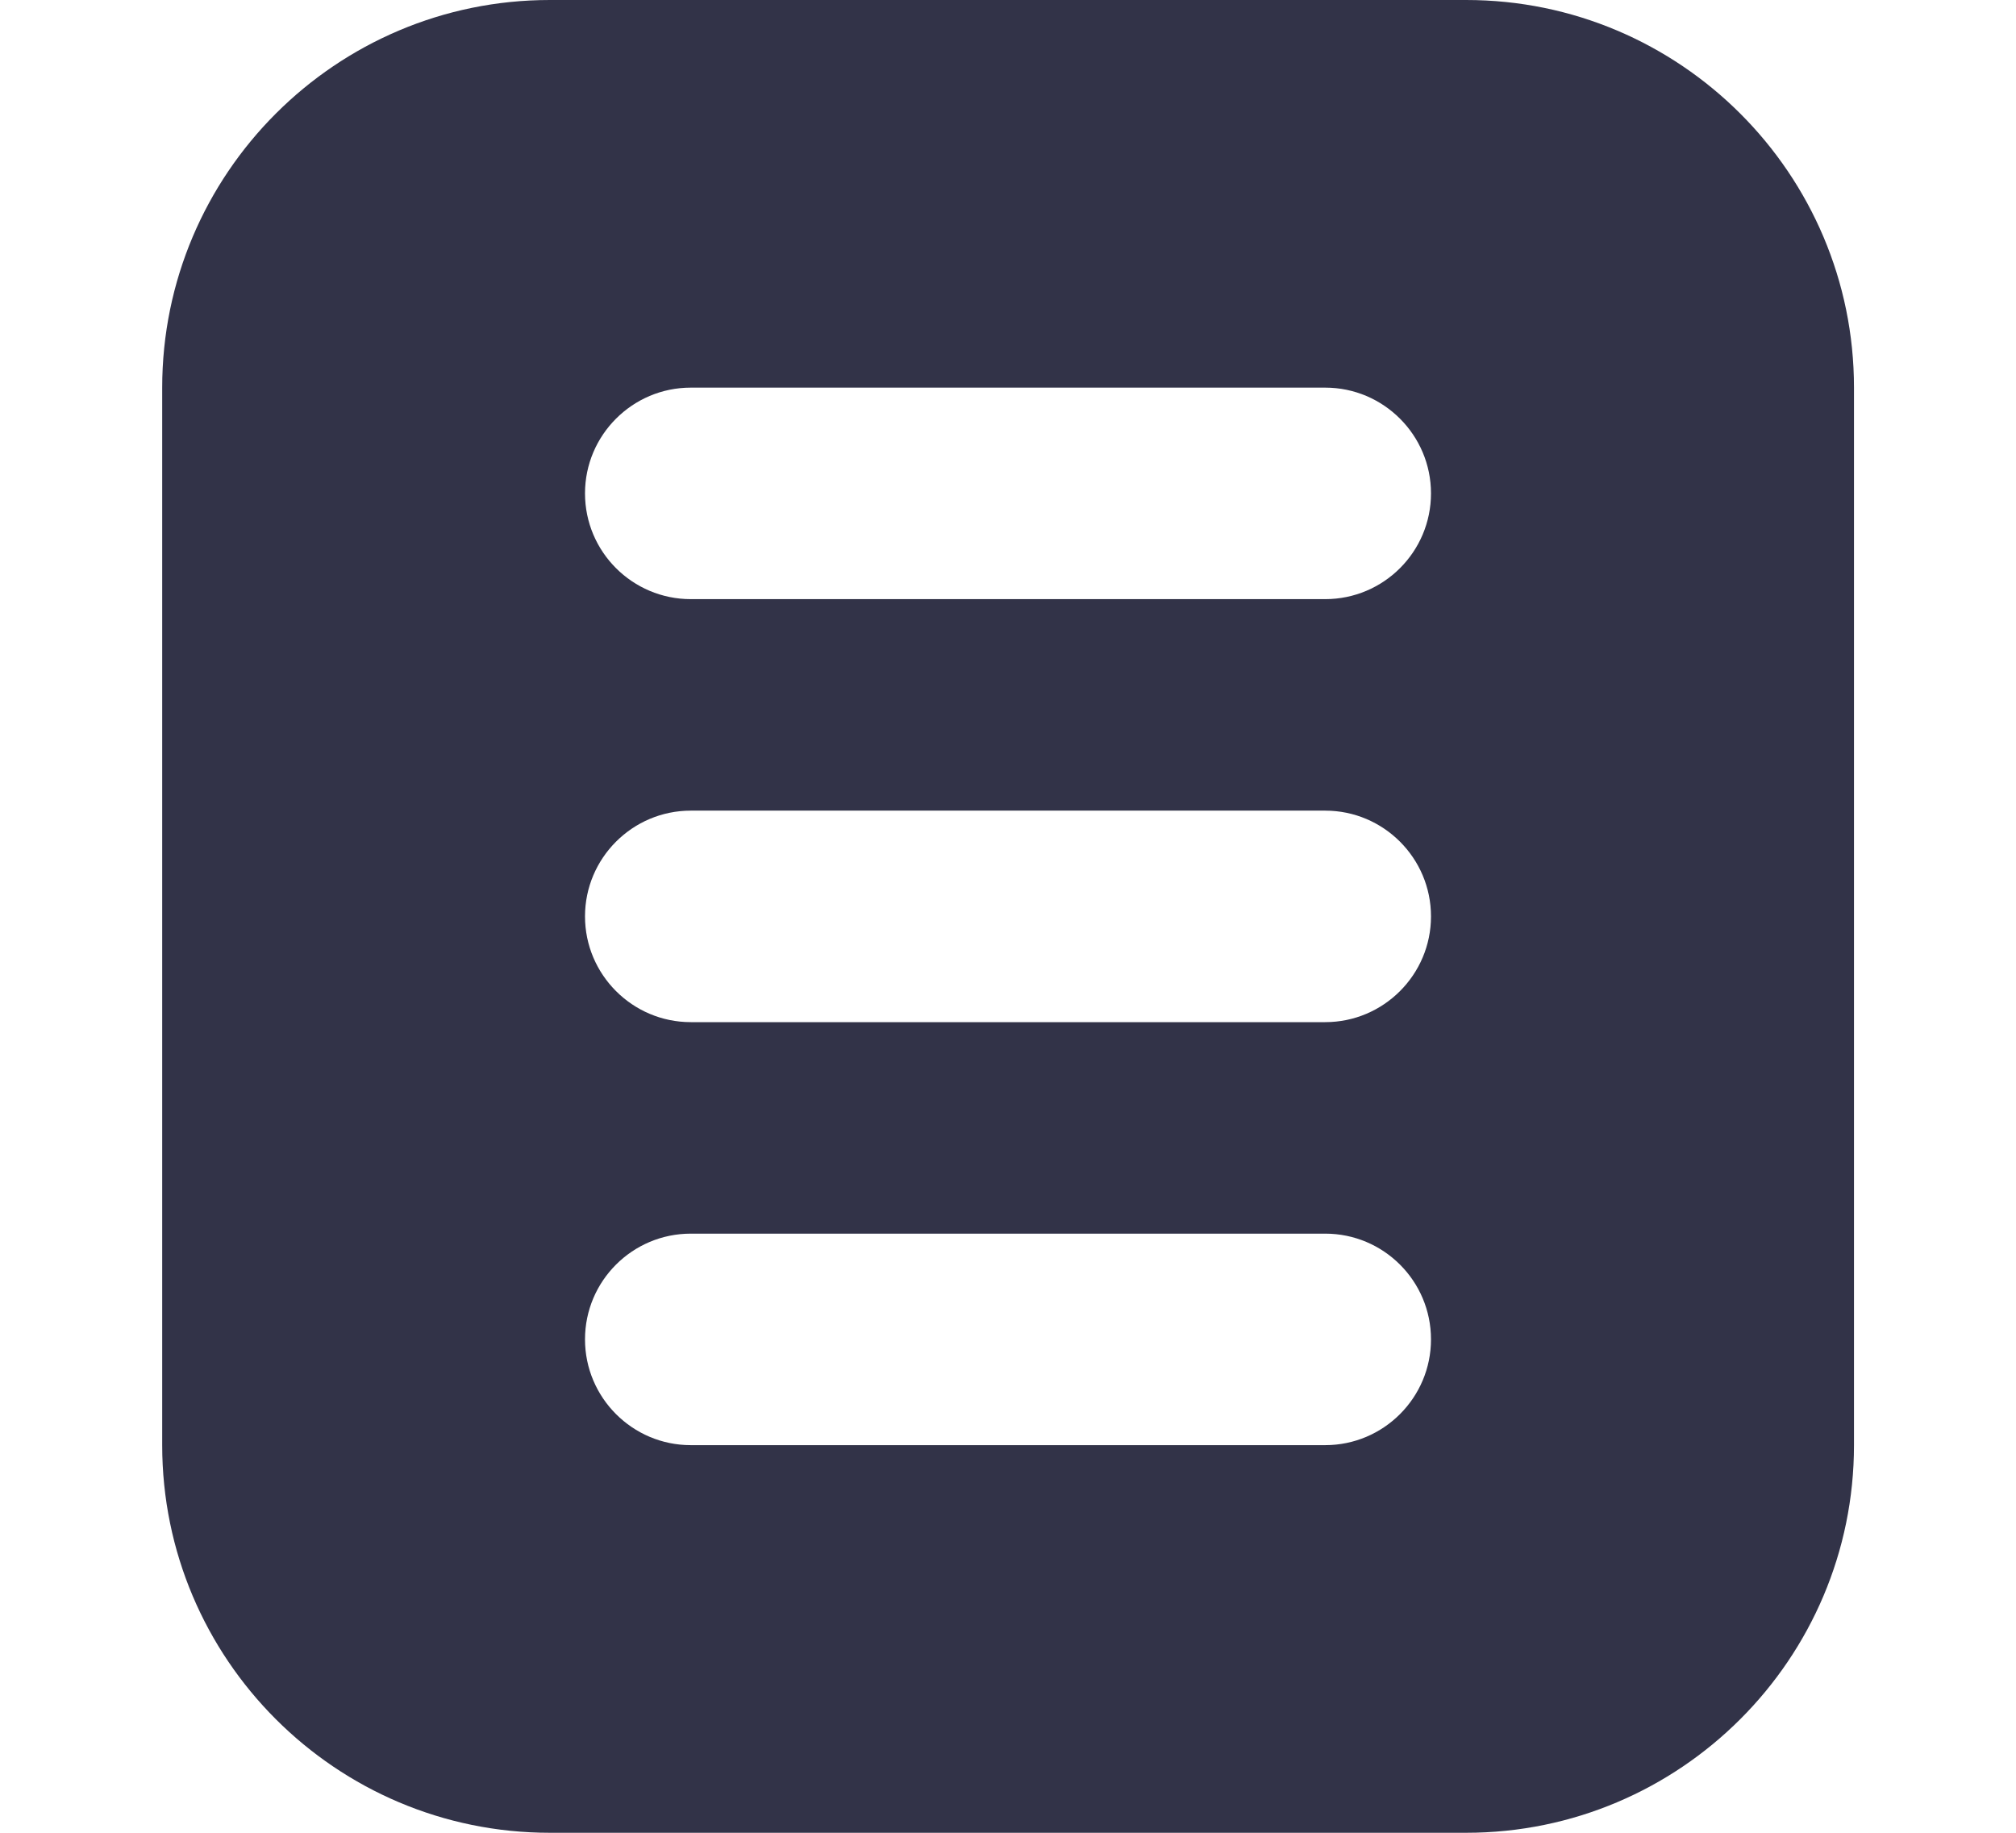 <svg width="11" height="10" viewBox="0 0 11 10" fill="none" xmlns="http://www.w3.org/2000/svg">
<path d="M8 0H3C1.833 0 0.885 0.948 0.885 2.115V7.885C0.885 9.052 1.833 10 3 10H8C9.167 10 10.116 9.052 10.116 7.885V2.115C10.116 0.948 9.167 0 8 0ZM7.231 7.885H3.769C3.451 7.885 3.192 7.626 3.192 7.308C3.192 6.989 3.451 6.731 3.769 6.731H7.231C7.549 6.731 7.808 6.989 7.808 7.308C7.808 7.626 7.549 7.885 7.231 7.885ZM7.231 5.577H3.769C3.451 5.577 3.192 5.318 3.192 5C3.192 4.682 3.451 4.423 3.769 4.423H7.231C7.549 4.423 7.808 4.682 7.808 5C7.808 5.318 7.549 5.577 7.231 5.577ZM7.231 3.269H3.769C3.451 3.269 3.192 3.011 3.192 2.692C3.192 2.374 3.451 2.115 3.769 2.115H7.231C7.549 2.115 7.808 2.374 7.808 2.692C7.808 3.011 7.549 3.269 7.231 3.269Z" fill="#323348"/>
</svg>
